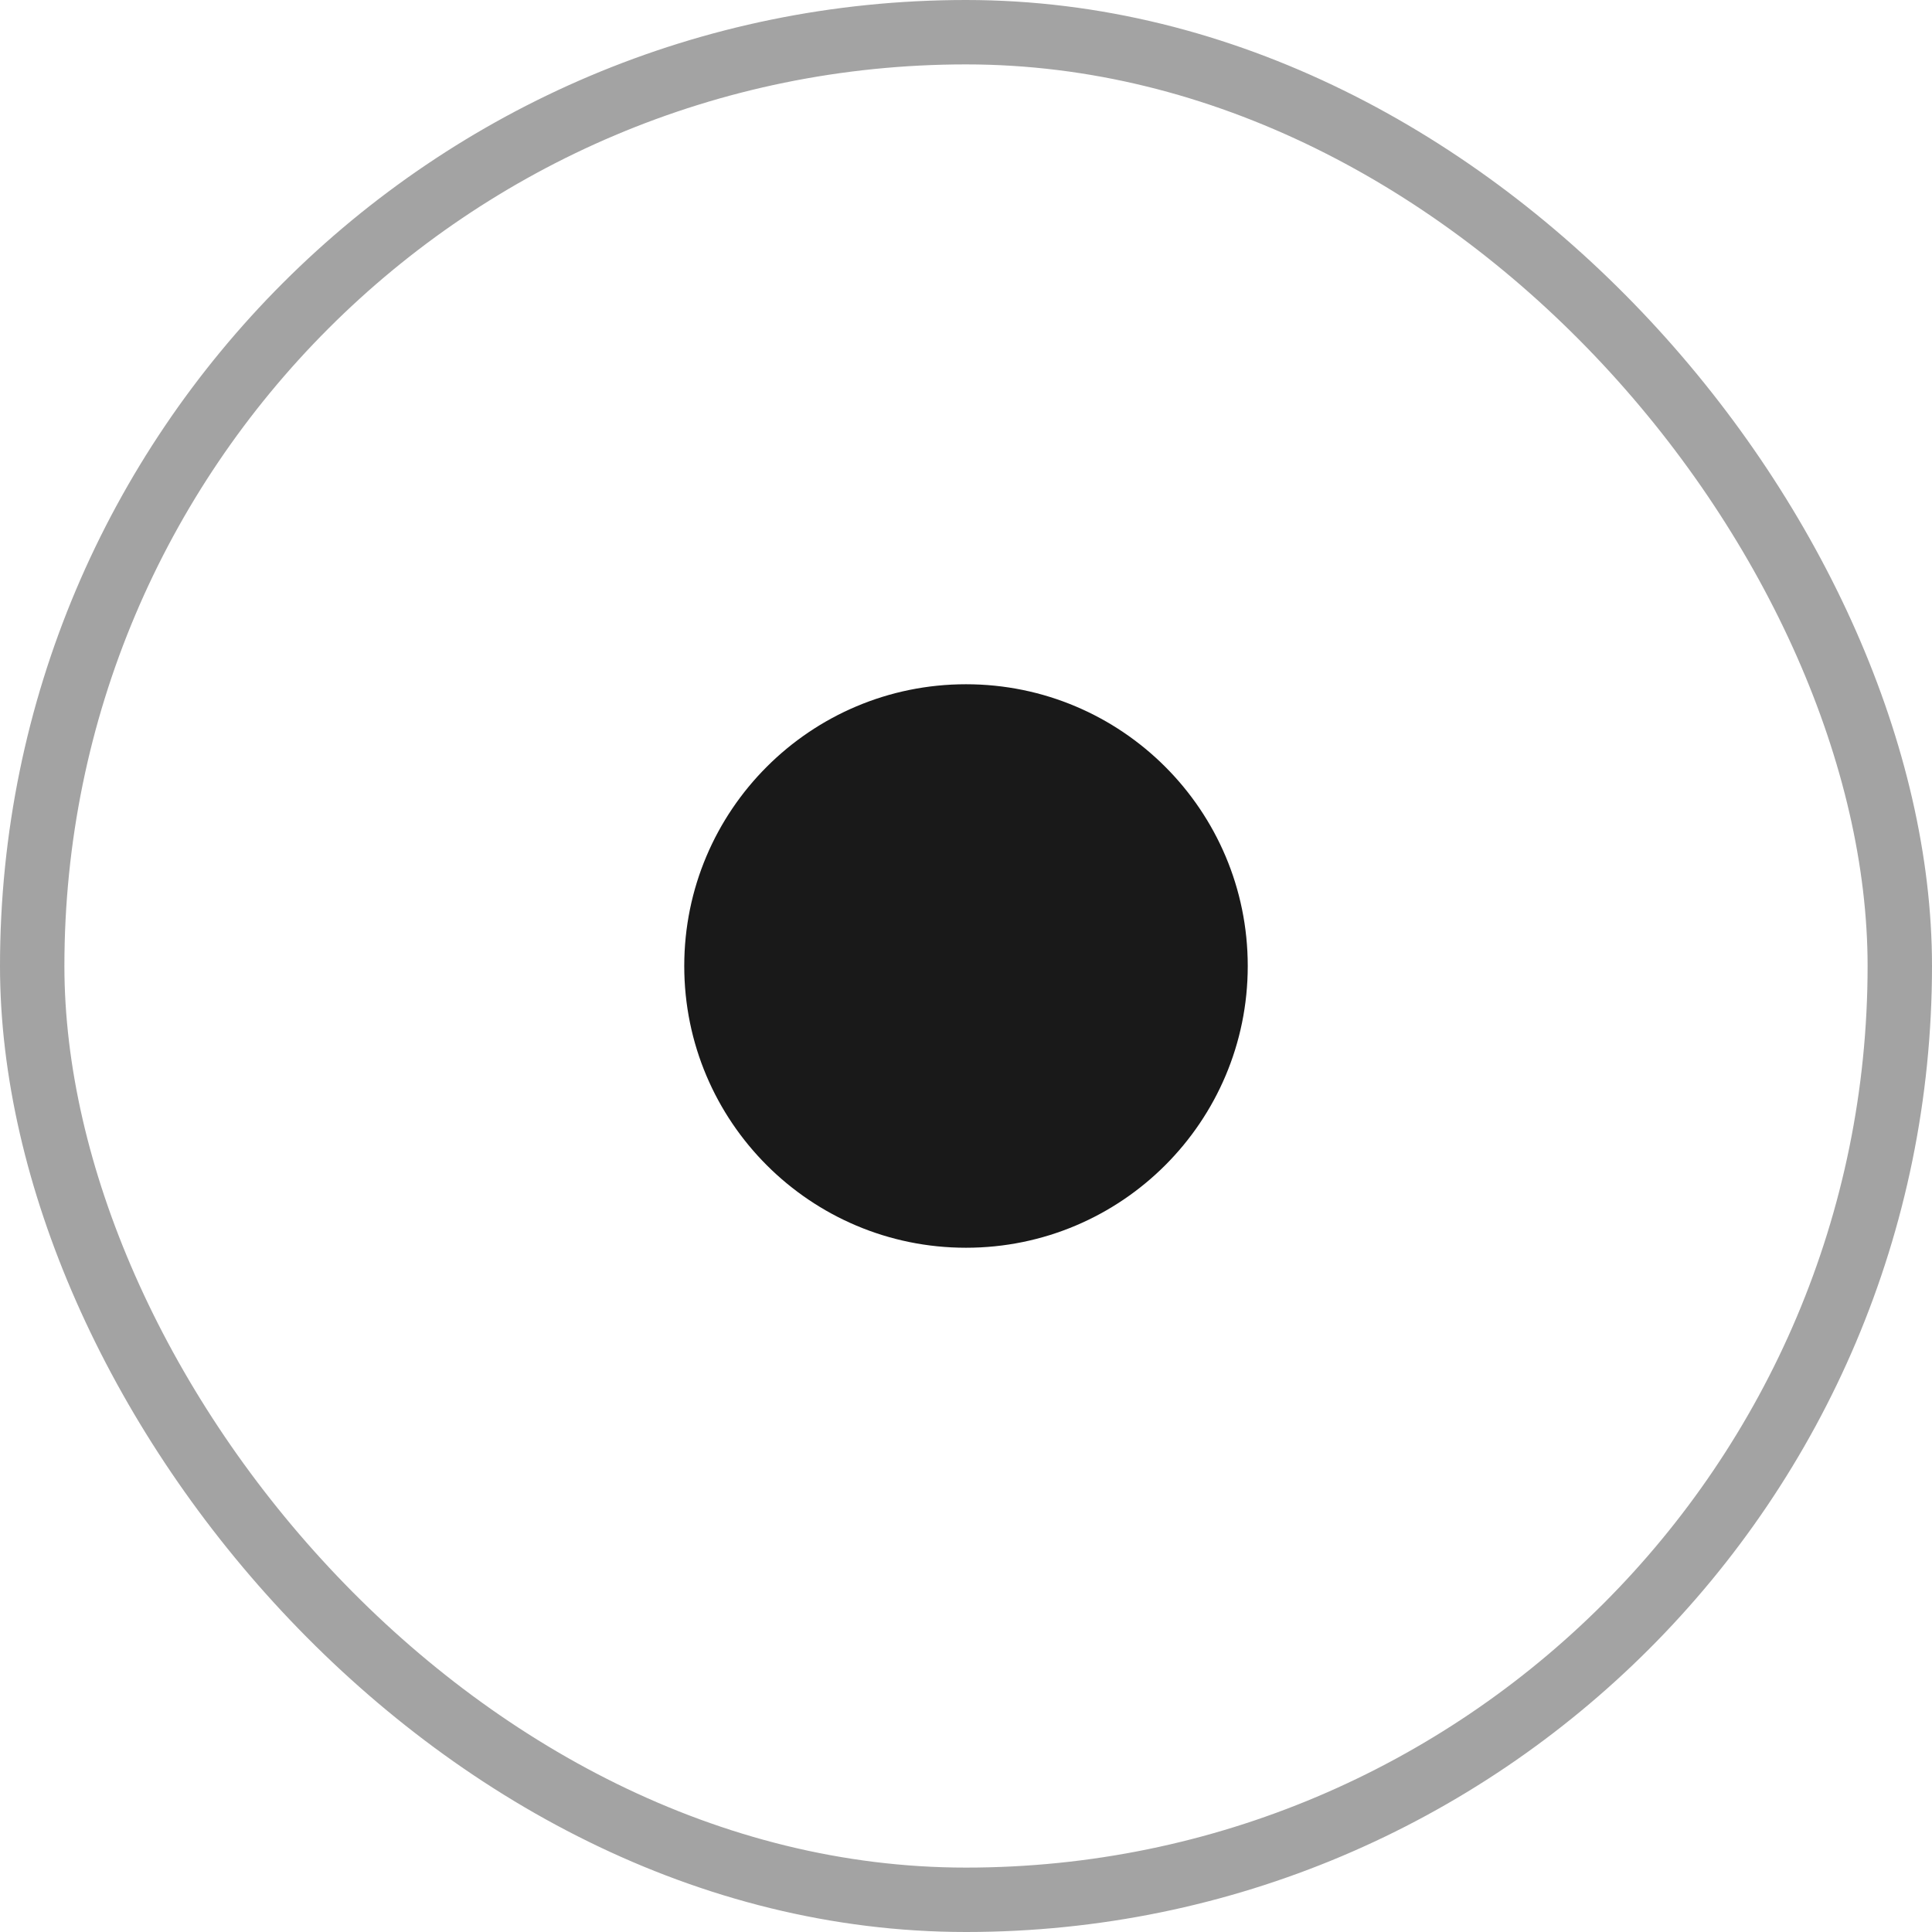 <svg width="48" height="48" viewBox="0 0 48 48" fill="none" xmlns="http://www.w3.org/2000/svg">
<circle cx="24" cy="24" r="7" fill="#191919"/>
<rect x="0.8" y="0.8" width="46.4" height="46.4" rx="23.2" stroke="#191919" stroke-opacity="0.4" stroke-width="1.6"/>
</svg>
